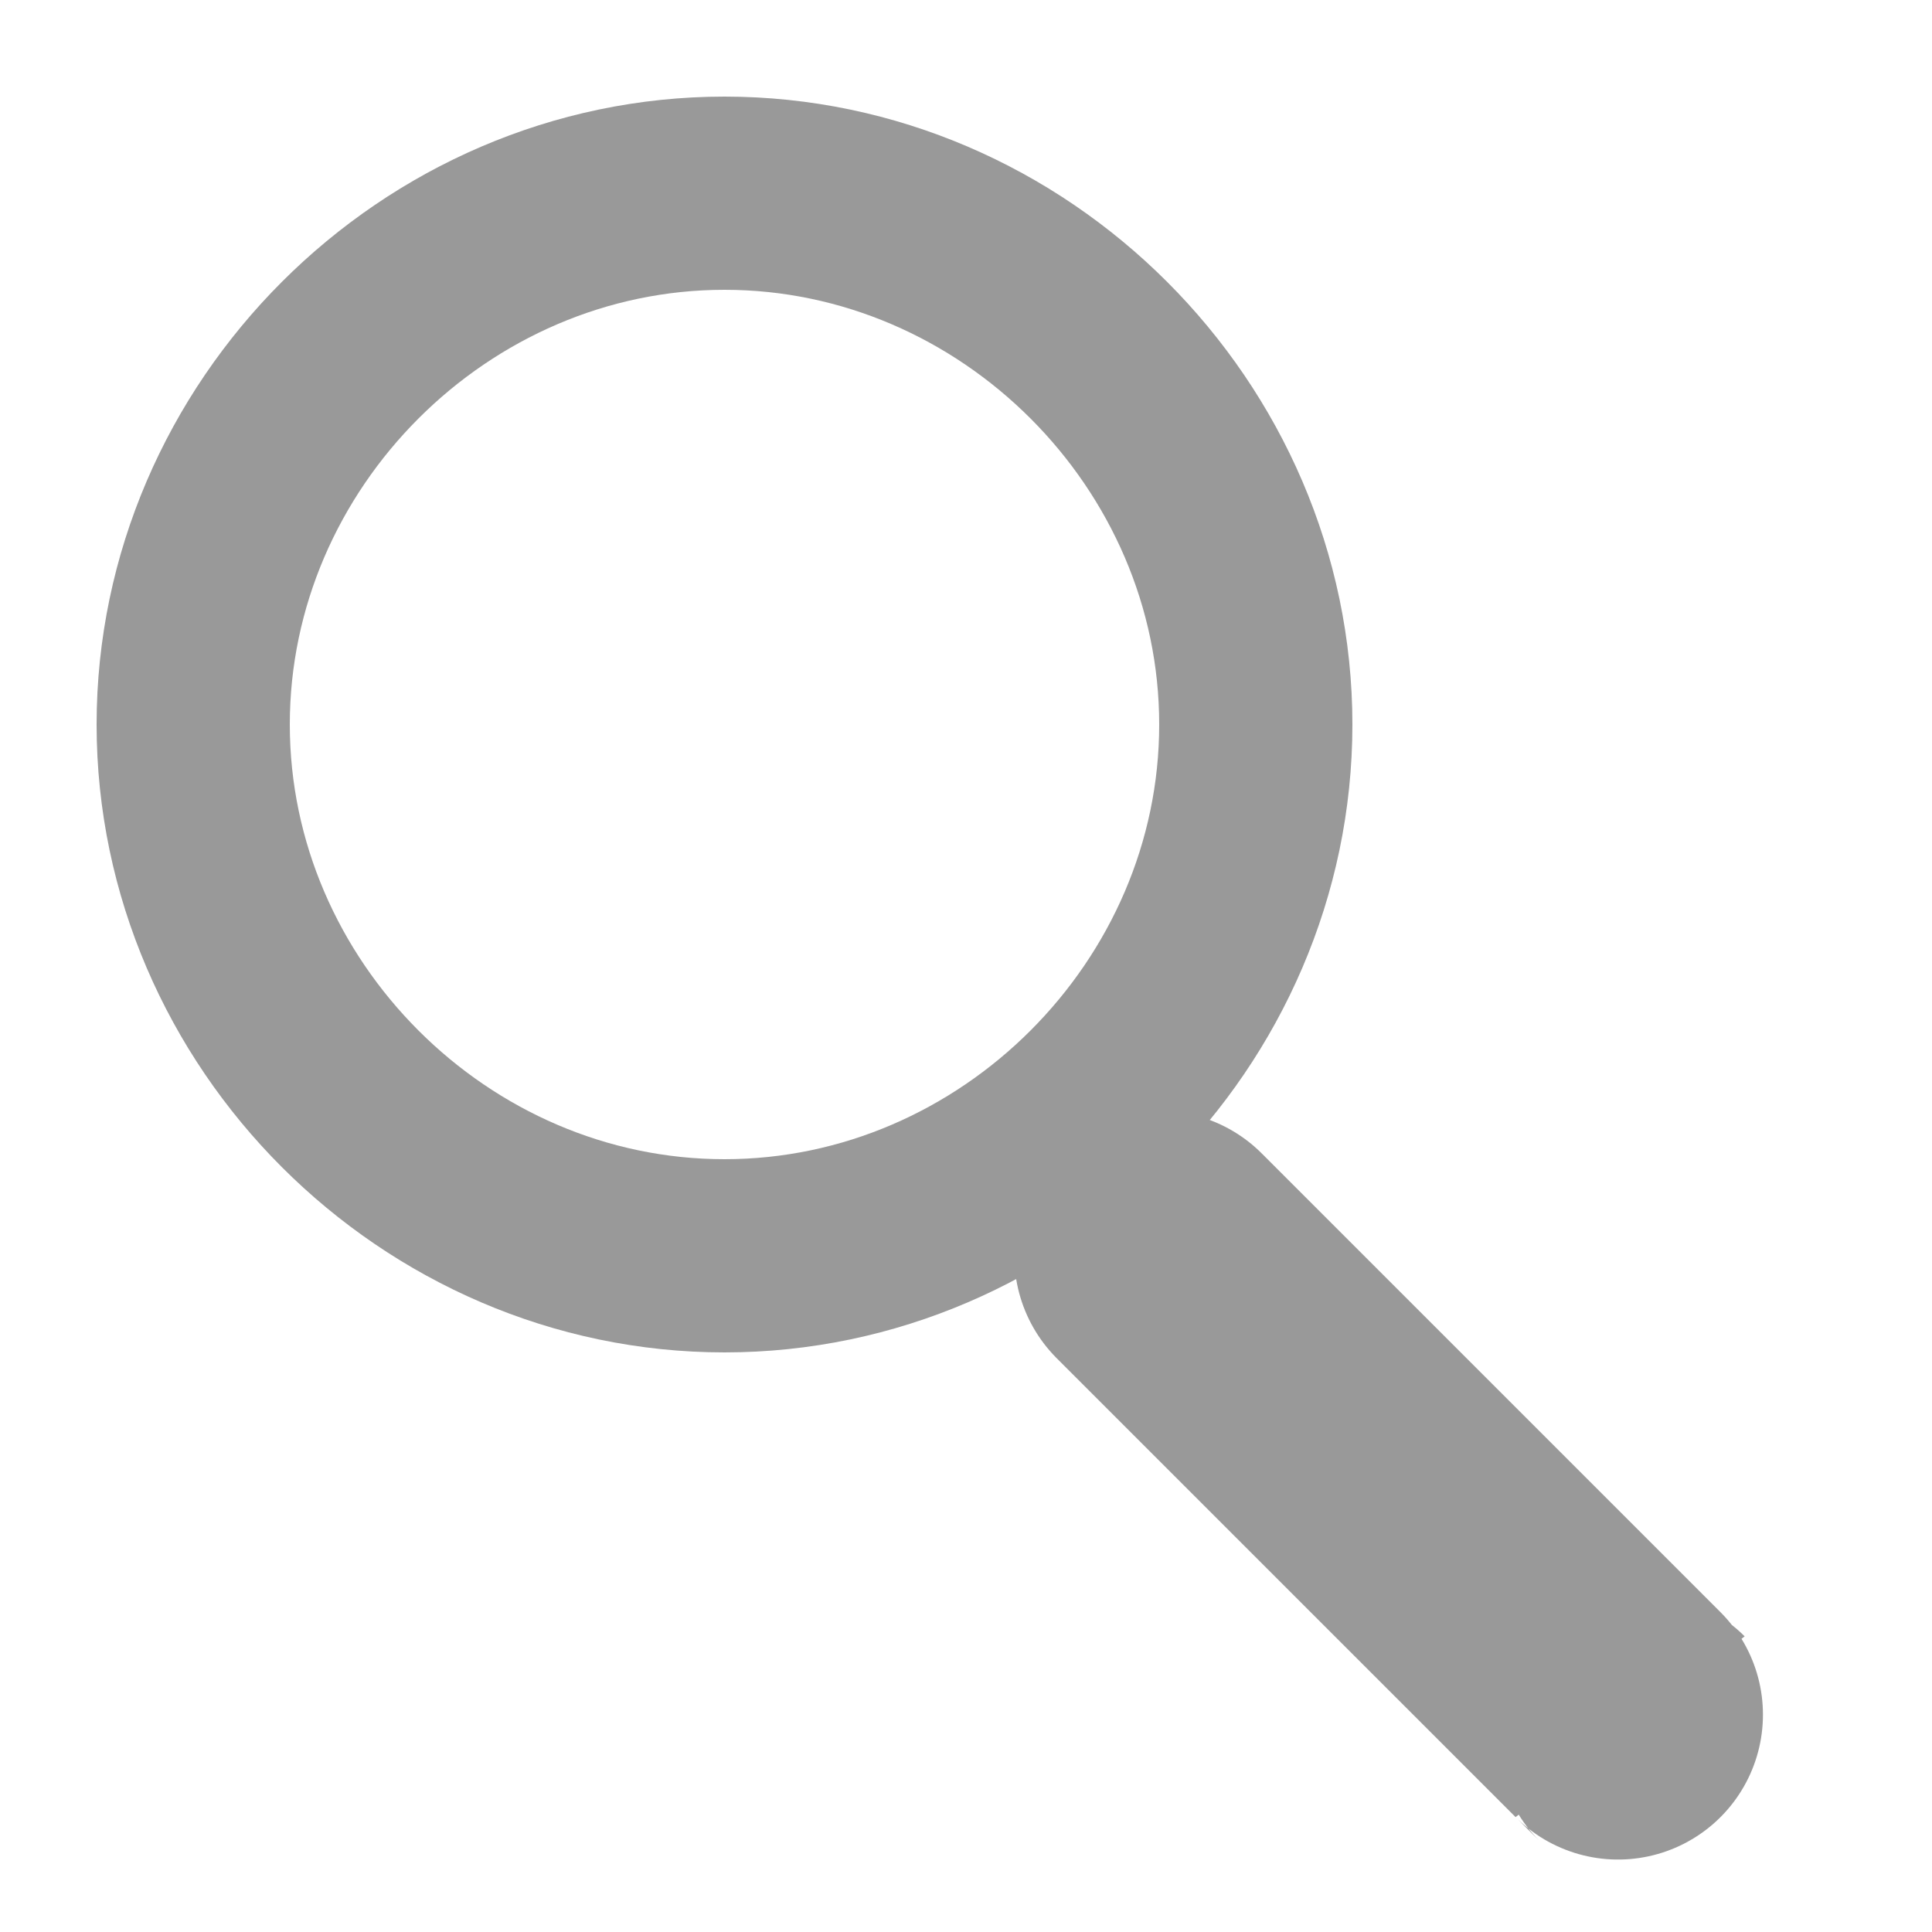 <?xml version="1.0" encoding="UTF-8" standalone="no"?>
<!-- Created with Inkscape (http://www.inkscape.org/) -->

<svg
   xmlns:svg="http://www.w3.org/2000/svg"
   xmlns="http://www.w3.org/2000/svg"
   version="1.1"
   width="20"
   height="20"
   id="svg2">
  <defs
     id="defs4" />
  <g
     id="layer4">
    <path
       d="m 13,7.5 c 0,3 -2.5,5.5 -5.5,5.5 C 4.5,13 2,10.5 2,7.5 c 0,-3 2.5,-5.5 5.5,-5.5 3,0 5.5,2.5 5.5,5.5 z"
       id="path2816-3-8"
       style="fill:none;stroke:#999999;stroke-width:2;stroke-miterlimit:4;stroke-opacity:1;stroke-dasharray:none" />
    <path
       d="m 12,13 c 6,6 5,5 5,5"
       id="path3603-8-0"
       style="fill:none;stroke:#999999;stroke-width:3;stroke-linecap:round;stroke-linejoin:round;stroke-miterlimit:4;stroke-opacity:1;stroke-dasharray:none" />
  </g>
</svg>
